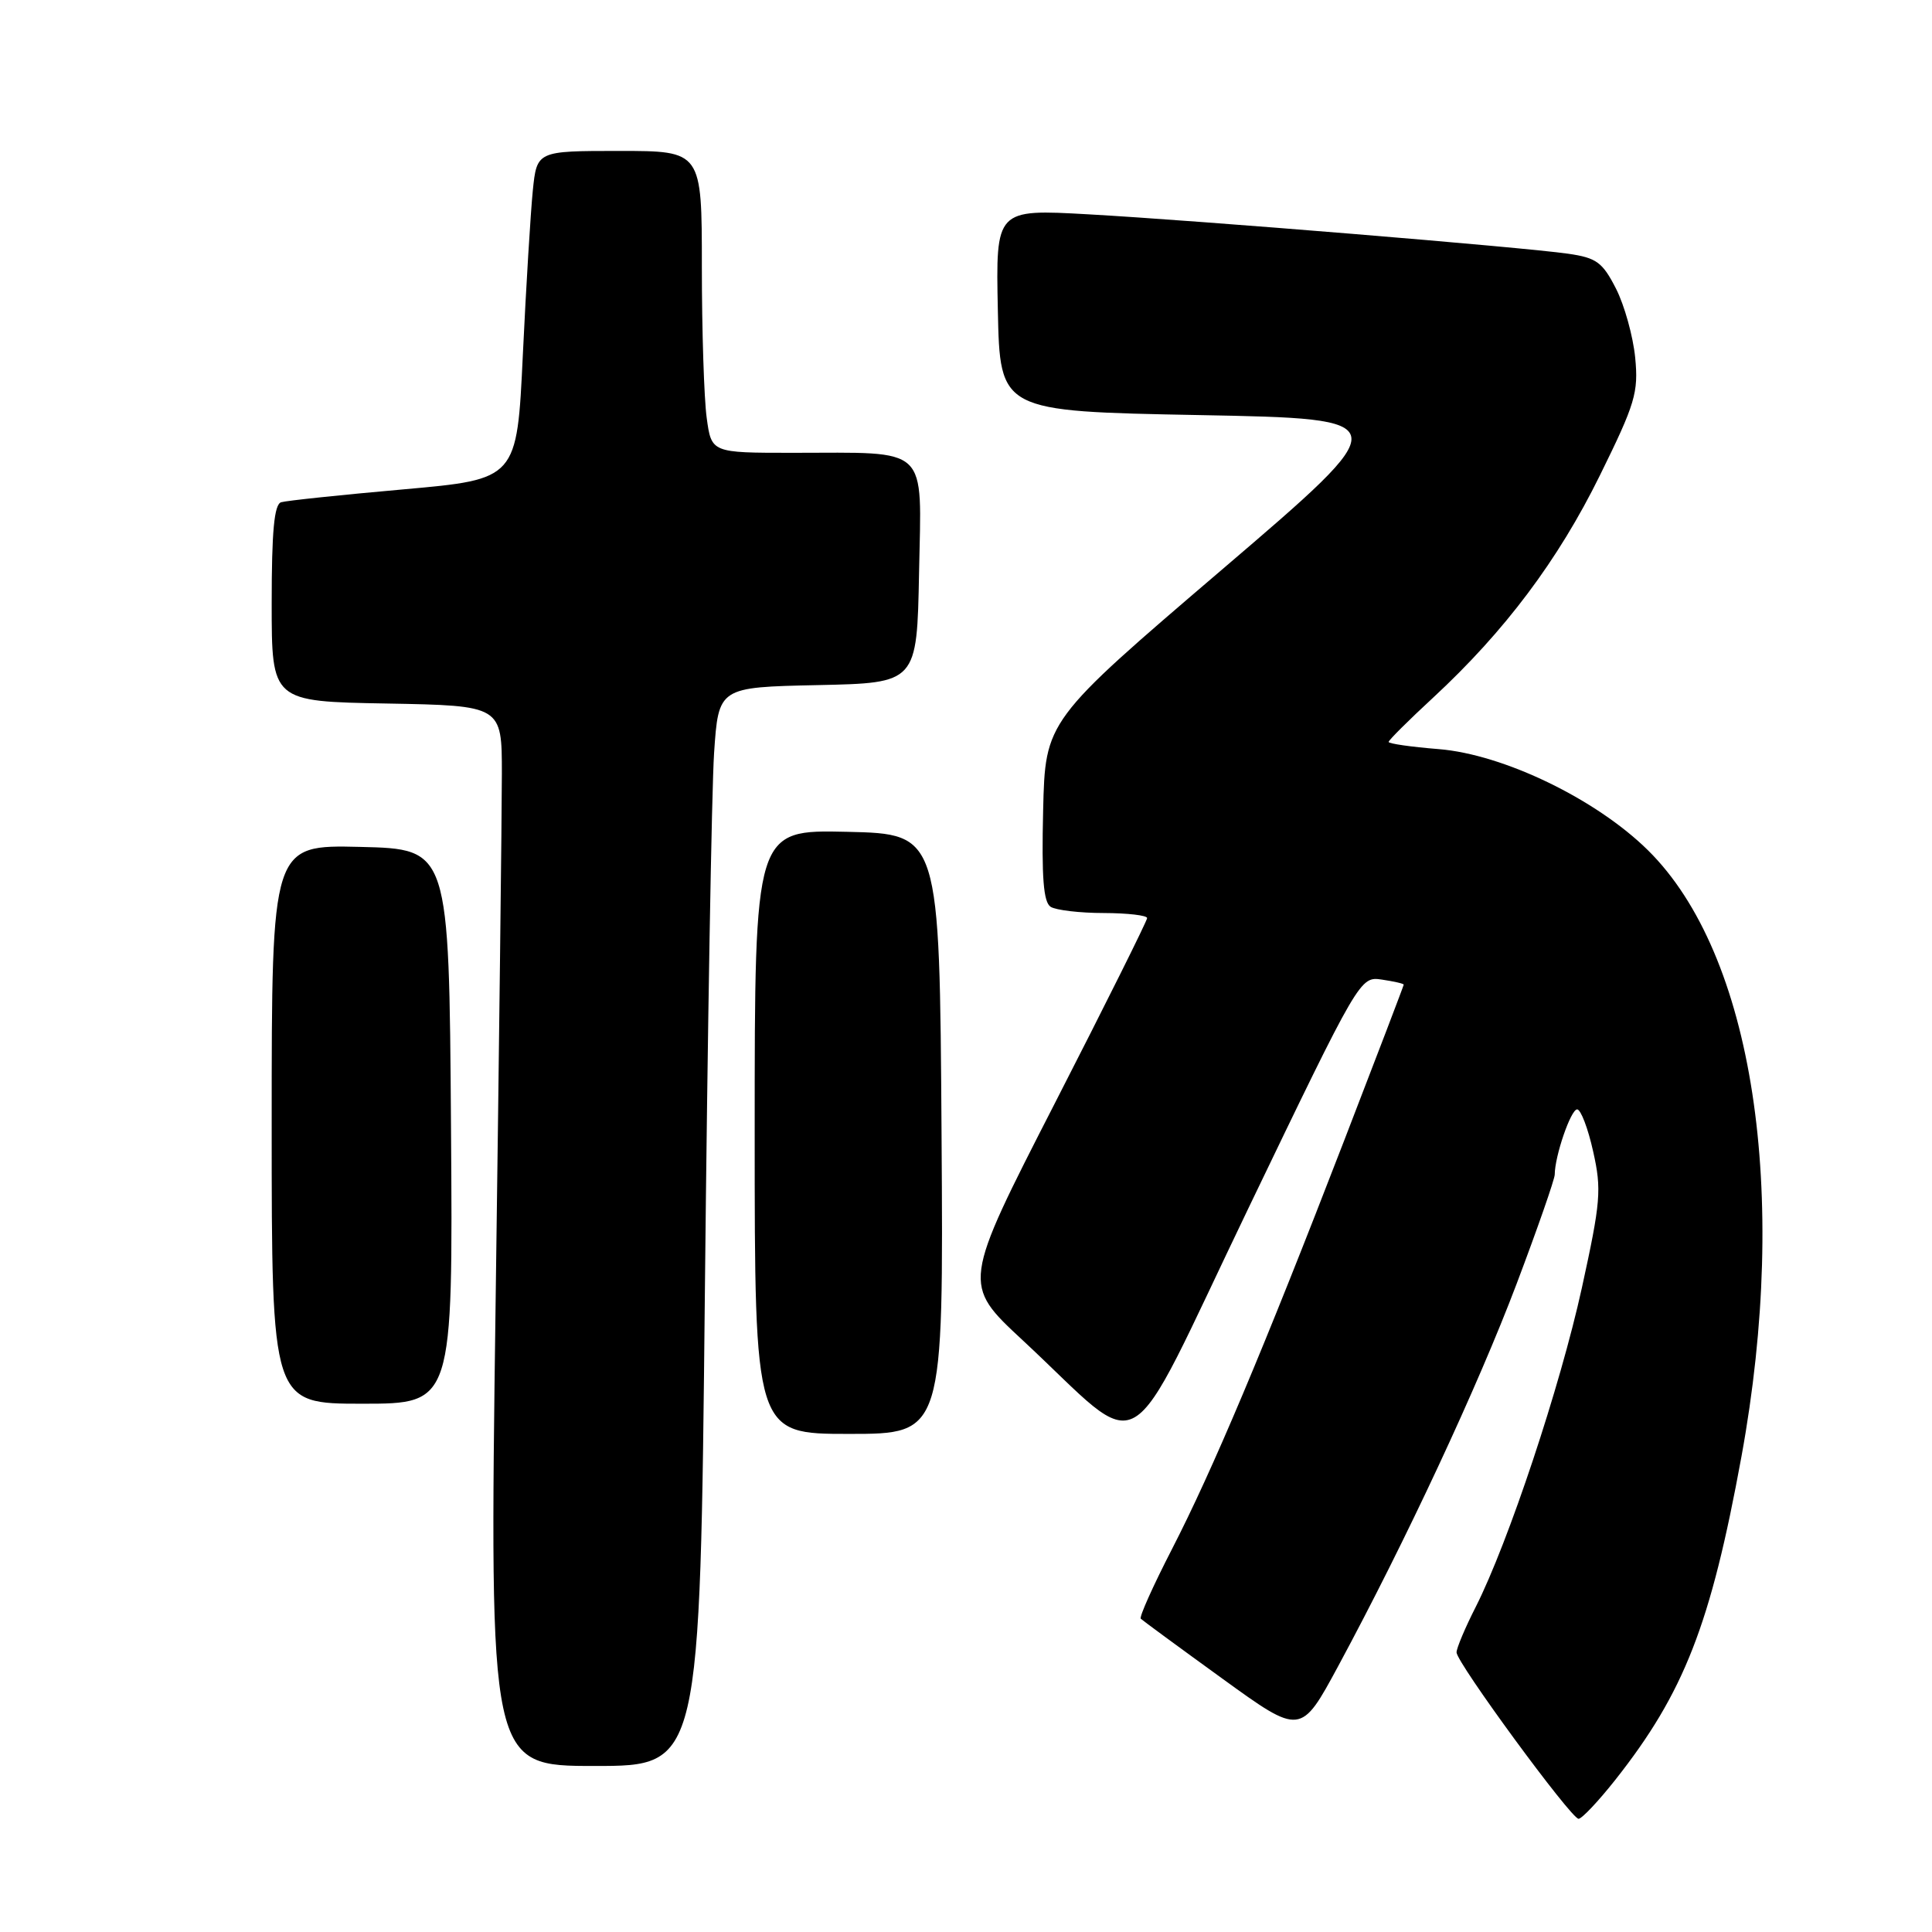 <?xml version="1.0" encoding="UTF-8" standalone="no"?>
<!DOCTYPE svg PUBLIC "-//W3C//DTD SVG 1.1//EN" "http://www.w3.org/Graphics/SVG/1.1/DTD/svg11.dtd" >
<svg xmlns="http://www.w3.org/2000/svg" xmlns:xlink="http://www.w3.org/1999/xlink" version="1.1" viewBox="0 0 256 256">
 <g >
 <path fill="currentColor"
d=" M 214.02 235.86 C 223.16 224.29 226.68 215.26 230.75 193.01 C 237.15 157.94 232.30 126.43 218.38 112.68 C 211.51 105.89 199.22 99.95 190.62 99.26 C 186.98 98.97 184.00 98.54 184.00 98.31 C 184.00 98.08 186.65 95.44 189.90 92.44 C 199.39 83.65 206.46 74.23 211.99 63.00 C 216.68 53.48 217.12 52.02 216.67 47.38 C 216.39 44.56 215.25 40.45 214.13 38.25 C 212.34 34.74 211.54 34.16 207.79 33.62 C 201.65 32.74 158.74 29.21 144.22 28.40 C 131.94 27.71 131.94 27.71 132.22 41.11 C 132.50 54.50 132.50 54.50 158.89 55.00 C 185.28 55.50 185.28 55.50 161.89 75.50 C 138.50 95.50 138.50 95.50 138.22 107.42 C 138.01 116.28 138.26 119.55 139.22 120.16 C 139.92 120.60 143.09 120.98 146.25 120.98 C 149.41 120.99 152.00 121.29 152.00 121.65 C 152.00 122.01 146.49 133.07 139.75 146.23 C 127.50 170.15 127.50 170.15 135.50 177.58 C 152.14 193.05 148.56 195.14 165.41 160.12 C 180.17 129.44 180.21 129.38 183.10 129.80 C 184.70 130.04 186.00 130.33 186.00 130.47 C 186.00 130.60 182.45 139.89 178.12 151.10 C 167.41 178.84 160.66 194.83 155.28 205.29 C 152.79 210.13 150.93 214.27 151.16 214.49 C 151.38 214.71 156.24 218.28 161.96 222.42 C 172.36 229.95 172.36 229.95 177.34 220.73 C 186.27 204.17 195.79 183.77 200.95 170.14 C 203.73 162.79 206.00 156.27 206.01 155.64 C 206.02 153.18 208.14 147.00 208.98 147.00 C 209.46 147.00 210.42 149.50 211.10 152.57 C 212.24 157.63 212.10 159.25 209.61 170.63 C 206.74 183.71 199.86 204.39 195.54 212.93 C 194.14 215.68 193.00 218.39 193.00 218.95 C 193.00 220.30 208.18 241.00 209.17 241.00 C 209.60 241.00 211.78 238.69 214.02 235.86 Z  M 93.40 171.25 C 93.75 136.74 94.30 104.58 94.62 99.78 C 95.21 91.06 95.21 91.06 108.35 90.78 C 121.50 90.50 121.50 90.50 121.78 75.88 C 122.10 58.82 123.34 60.00 105.01 60.00 C 94.27 60.00 94.27 60.00 93.64 55.36 C 93.29 52.81 93.00 43.81 93.00 35.36 C 93.00 20.00 93.00 20.00 82.07 20.00 C 71.14 20.00 71.14 20.00 70.60 25.25 C 70.31 28.14 69.71 37.92 69.28 47.00 C 68.50 63.50 68.50 63.50 53.50 64.84 C 45.25 65.57 37.94 66.34 37.25 66.55 C 36.33 66.84 36.00 70.41 36.00 79.94 C 36.00 92.95 36.00 92.95 51.25 93.22 C 66.50 93.50 66.50 93.50 66.50 102.50 C 66.50 107.45 66.13 139.06 65.67 172.75 C 64.84 234.00 64.84 234.00 78.80 234.00 C 92.76 234.00 92.76 234.00 93.40 171.25 Z  M 124.76 150.25 C 124.50 110.50 124.50 110.50 112.25 110.22 C 100.00 109.94 100.00 109.94 100.00 149.97 C 100.00 190.00 100.00 190.00 112.51 190.00 C 125.02 190.00 125.02 190.00 124.76 150.25 Z  M 59.76 149.25 C 59.50 112.50 59.50 112.50 47.75 112.22 C 36.00 111.94 36.00 111.94 36.00 148.97 C 36.00 186.00 36.00 186.00 48.01 186.00 C 60.02 186.00 60.02 186.00 59.76 149.25 Z "/>
</g>
</svg>